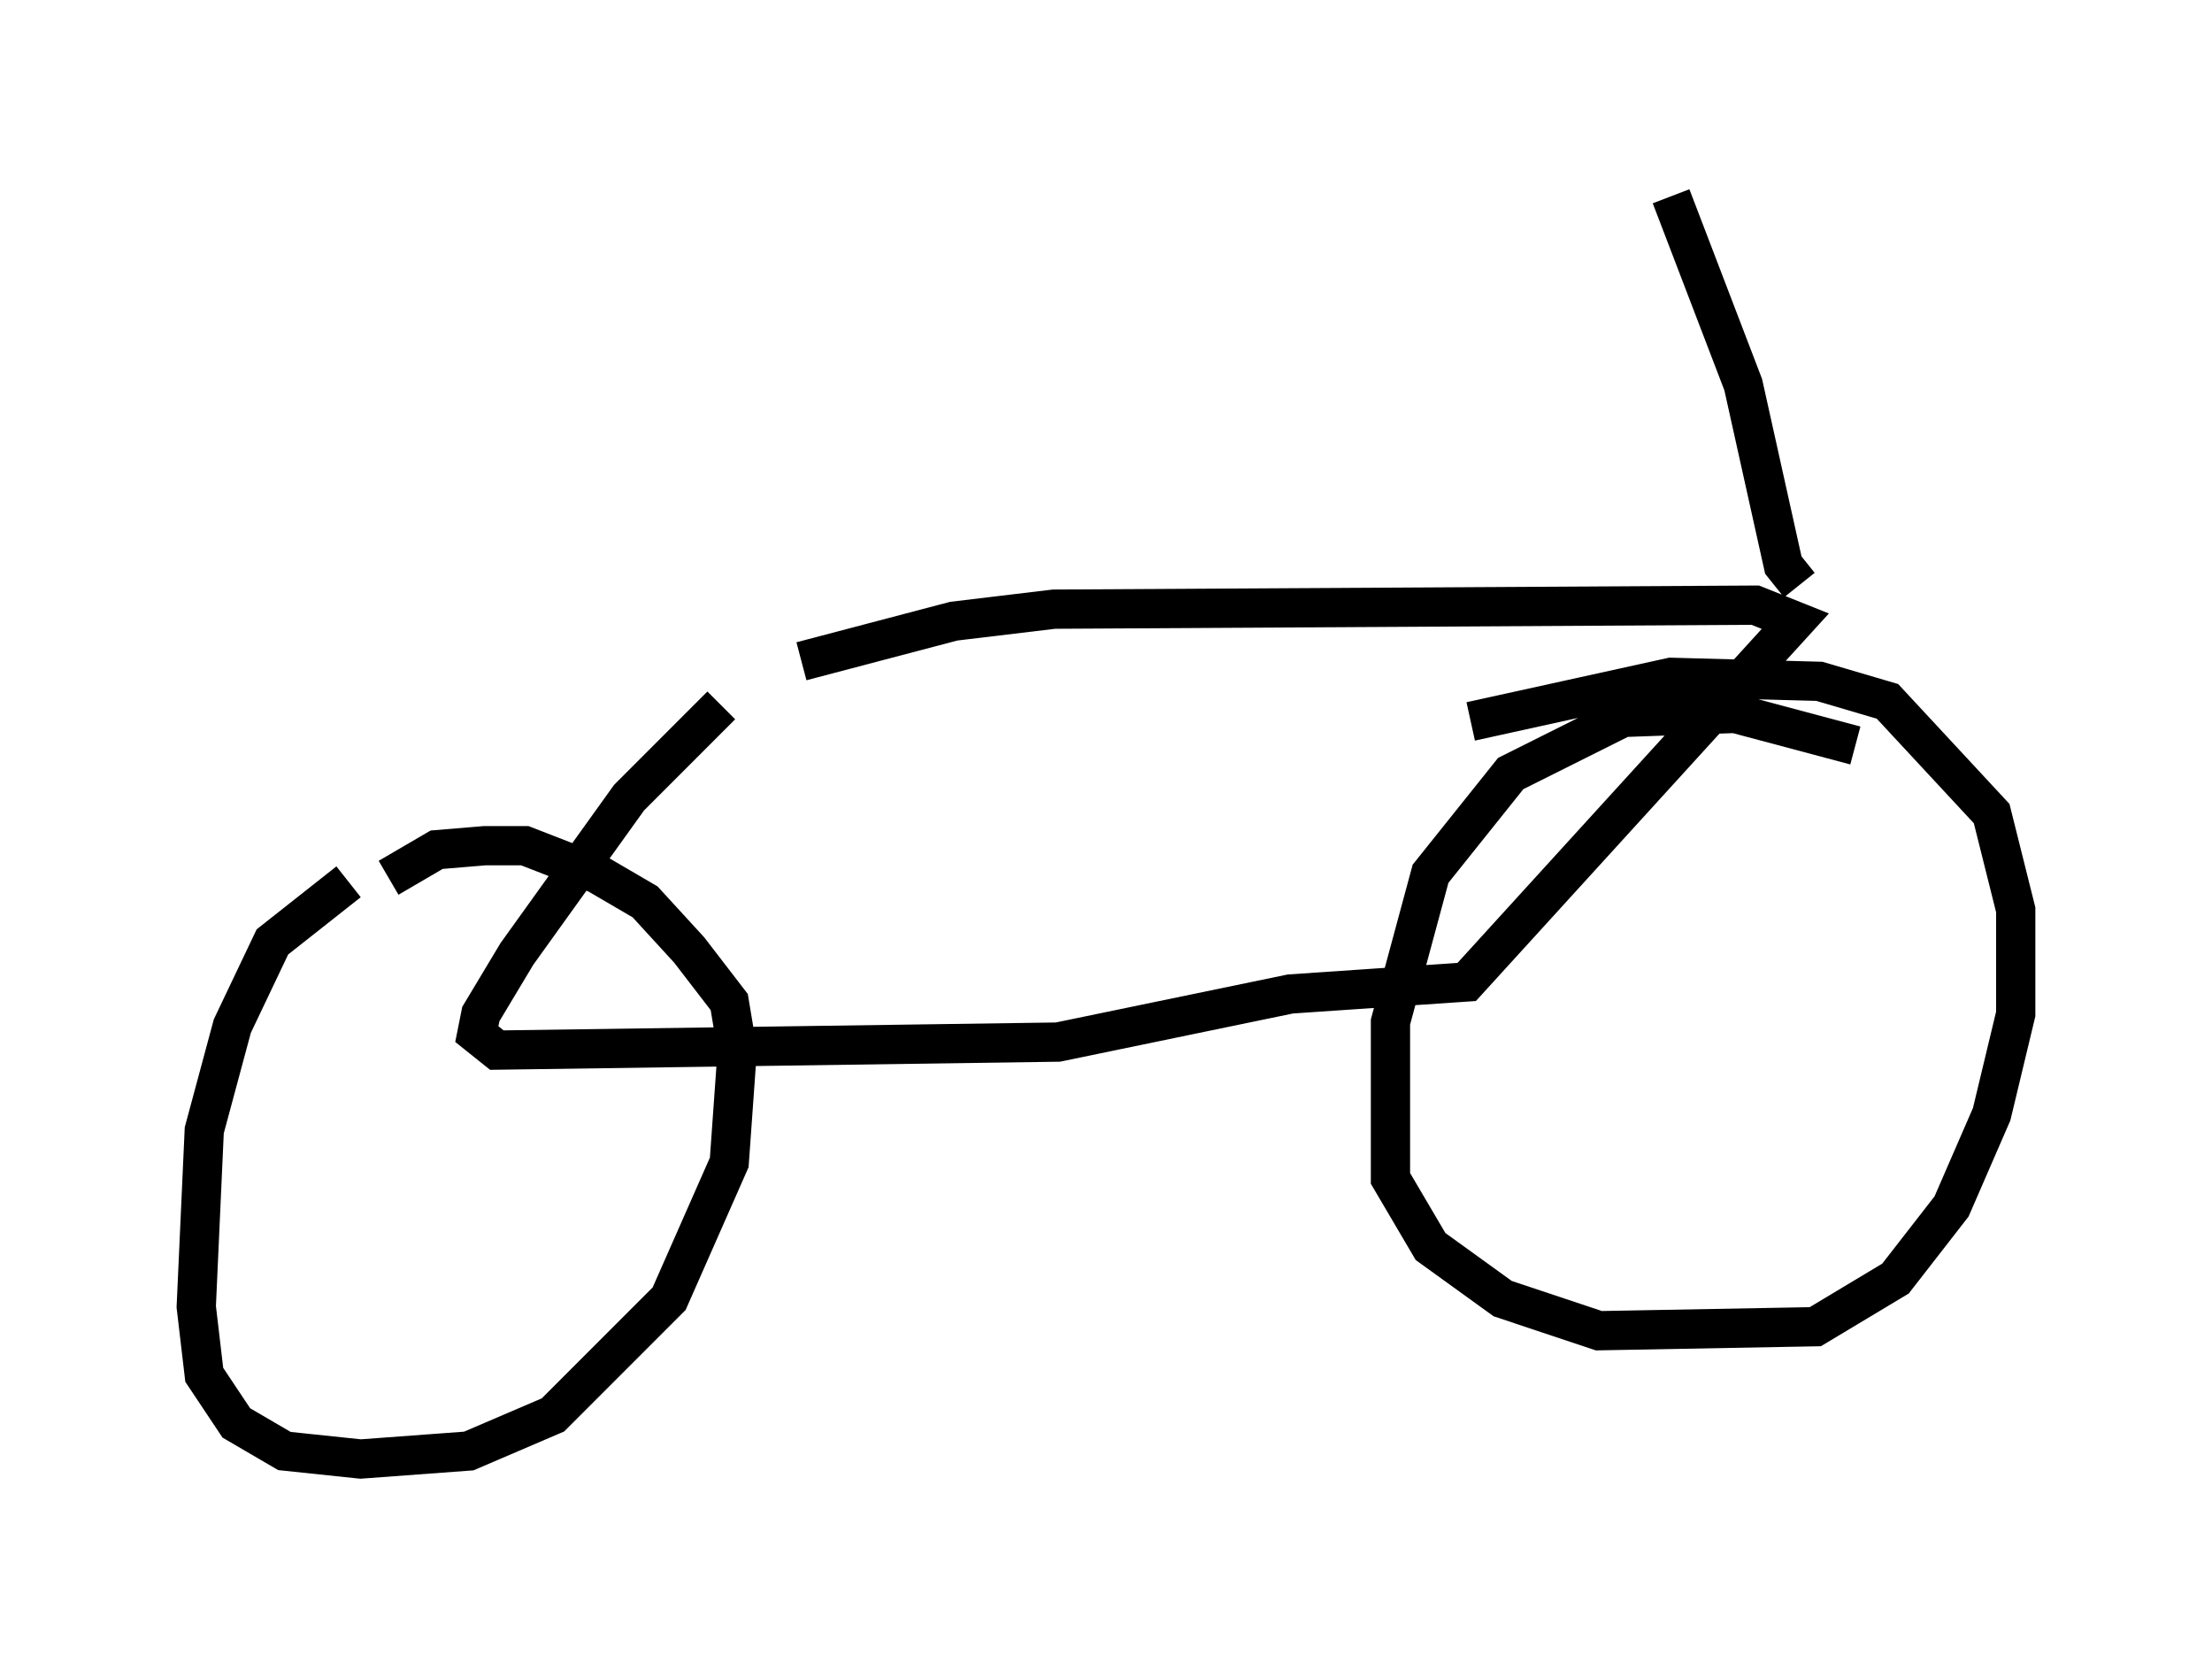 <?xml version="1.0" encoding="utf-8" ?>
<svg baseProfile="full" height="42.157" version="1.1" width="56.346" xmlns="http://www.w3.org/2000/svg" xmlns:ev="http://www.w3.org/2001/xml-events" xmlns:xlink="http://www.w3.org/1999/xlink"><defs /><rect fill="white" height="42.157" width="56.346" x="0" y="0" /><path d="M10.717, 22.15 m-1.838, 0.306 l-1.94, 1.531 -1.021, 2.144 l-0.715, 2.654 -0.204, 4.492 l0.204, 1.735 0.817, 1.225 l1.225, 0.715 1.94, 0.204 l2.756, -0.204 2.144, -0.919 l2.96, -2.96 1.531, -3.471 l0.204, -2.858 -0.204, -1.225 l-1.021, -1.327 -1.123, -1.225 l-1.225, -0.715 -1.838, -0.715 l-1.021, 0.0 -1.225, 0.102 l-1.225, 0.715 m37.363, -3.369 l-3.063, -0.817 -2.858, 0.102 l-2.858, 1.429 -2.042, 2.552 l-1.021, 3.777 0.0, 3.981 l1.021, 1.735 1.838, 1.327 l2.45, 0.817 5.513, -0.102 l2.042, -1.225 1.429, -1.838 l1.021, -2.348 0.613, -2.552 l0.0, -2.654 -0.613, -2.45 l-2.654, -2.858 -1.735, -0.51 l-3.777, -0.102 -5.104, 1.123 m-19.09, -0.408 l-2.348, 2.348 -2.858, 3.981 l-0.919, 1.531 -0.102, 0.51 l0.51, 0.408 14.292, -0.204 l5.921, -1.225 4.492, -0.306 l8.371, -9.188 -1.021, -0.408 l-17.865, 0.102 -2.552, 0.306 l-3.879, 1.021 m25.419, -1.94 l-0.408, -0.51 -1.021, -4.594 l-1.838, -4.798 " fill="none" stroke="black" stroke-width="1" /></svg>